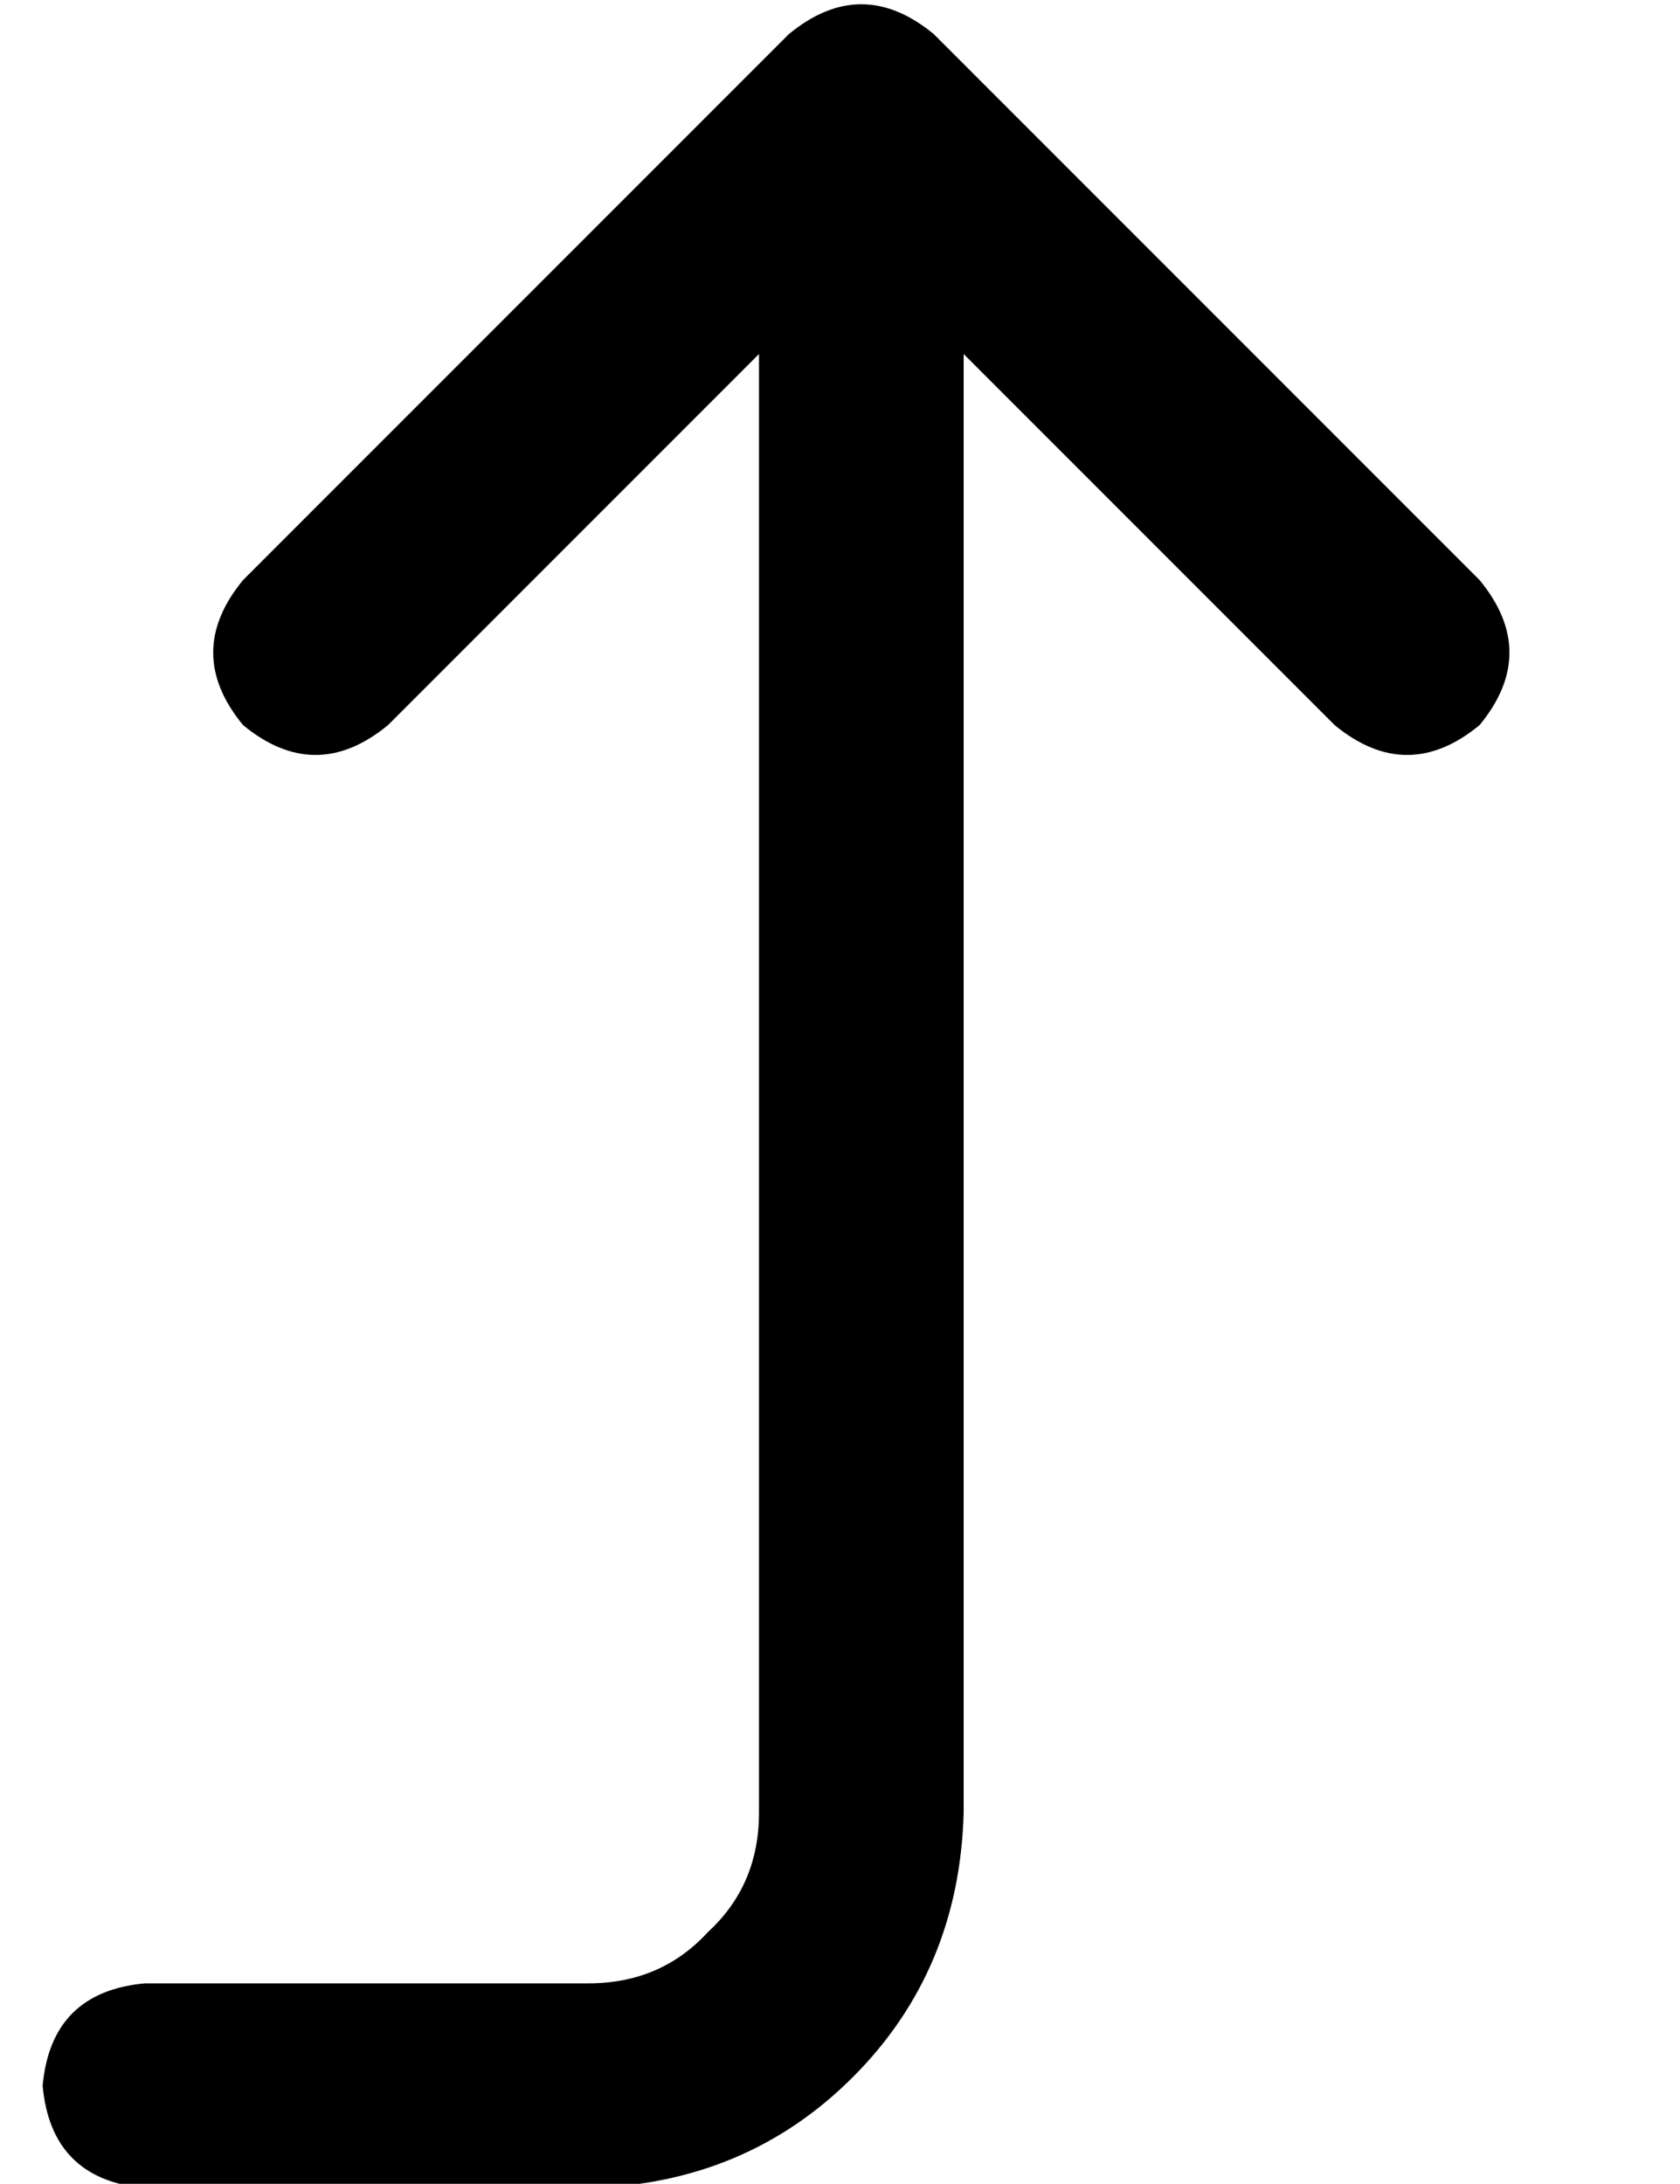 <?xml version="1.0" standalone="no"?>
<!DOCTYPE svg PUBLIC "-//W3C//DTD SVG 1.1//EN" "http://www.w3.org/Graphics/SVG/1.1/DTD/svg11.dtd" >
<svg xmlns="http://www.w3.org/2000/svg" xmlns:xlink="http://www.w3.org/1999/xlink" version="1.1" viewBox="-10 -40 394 512">
   <path fill="currentColor"
d="M24 425q-22 2 -24 24q2 22 24 24h104v0q37 -1 62 -26t26 -62v-342v0l87 87v0q17 14 34 0q14 -17 0 -34l-128 -128v0q-17 -14 -34 0l-128 128v0q-14 17 0 34q17 14 34 0l87 -87v0v342v0q0 17 -12 28q-11 12 -28 12h-104v0z" />
</svg>
